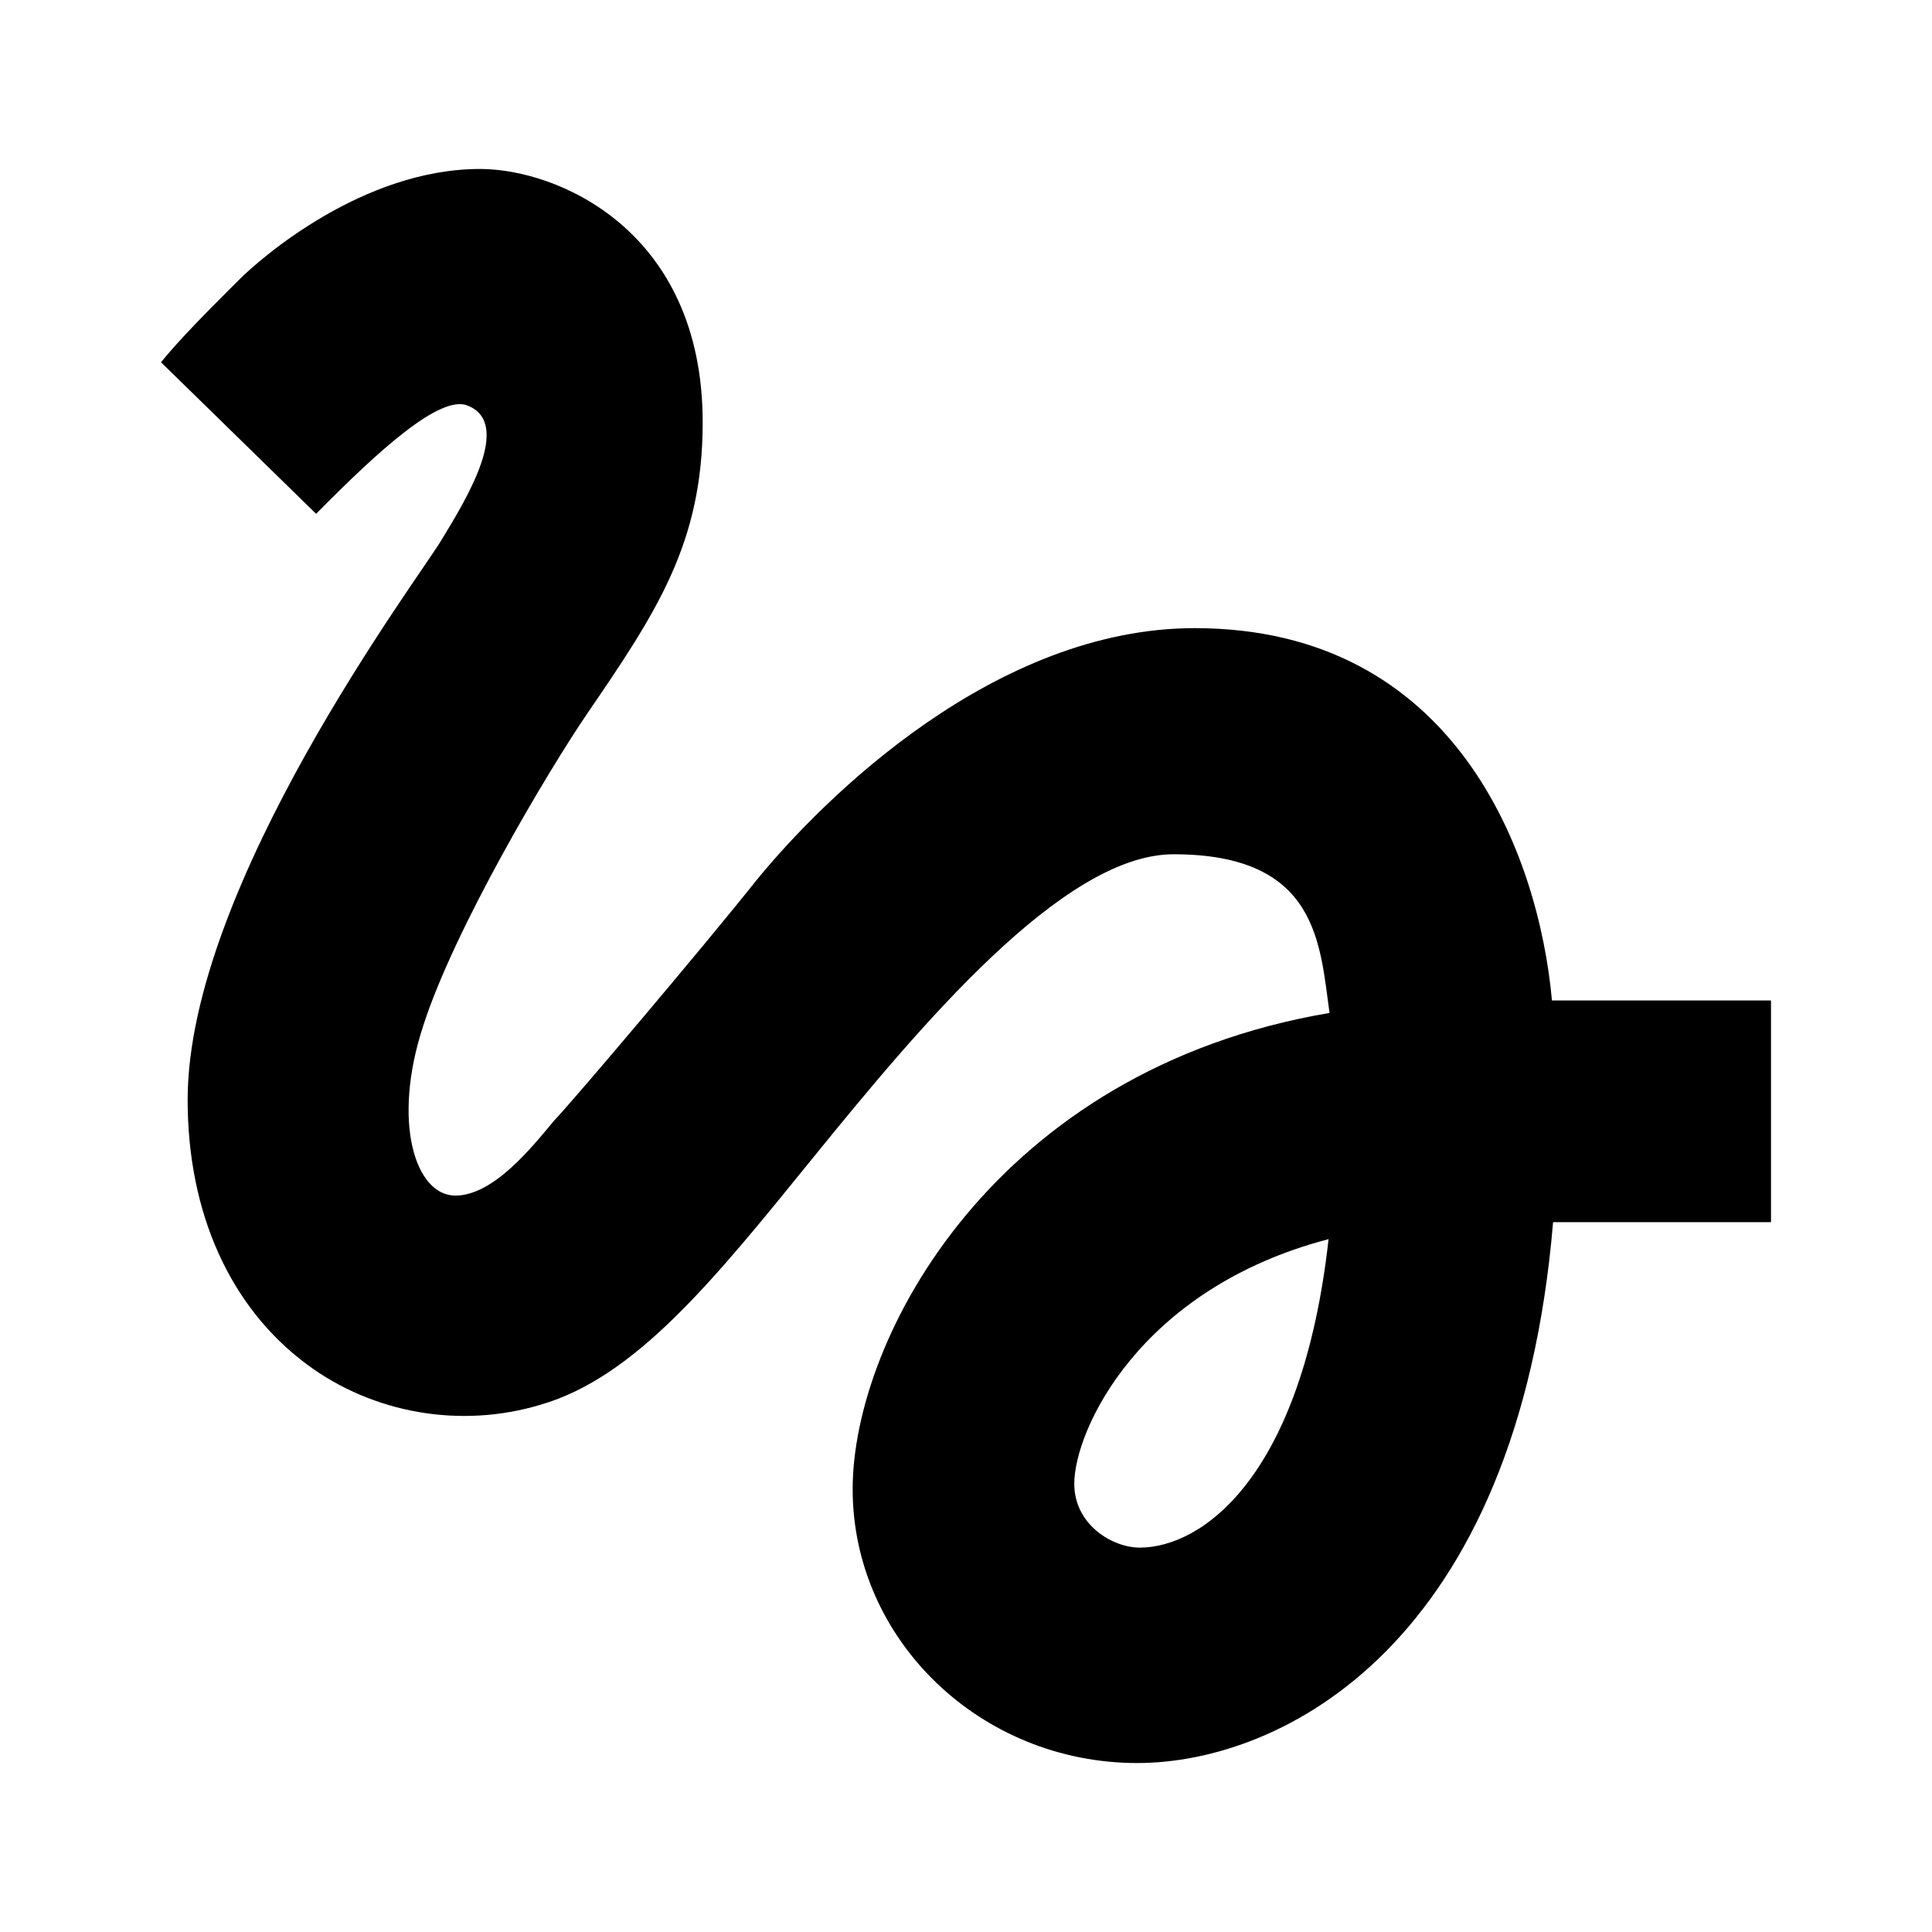 <svg version="1.1" id="master" xmlns="http://www.w3.org/2000/svg" xmlns:xlink="http://www.w3.org/1999/xlink" x="0px" y="0px" width="24px" height="24px" viewBox="0 0 24 24" enable-background="new 0 0 24 24" xml:space="preserve">
<rect fill="none" width="24" height="24"/>
<path d="M3.927,6.383C4.698,5.601,5.47,4.896,5.811,5.039c0.551,0.221,0,1.135-0.33,1.674c-0.275,0.463-3.15,4.284-3.15,6.95c0,1.408,0.529,2.576,1.476,3.282c0.826,0.616,1.917,0.804,2.908,0.505c1.178-0.341,2.147-1.541,3.37-3.05c1.333-1.641,3.116-3.788,4.493-3.788c1.796,0,1.817,1.112,1.938,1.971c-4.162,0.705-5.924,4.042-5.924,5.915c0,1.871,1.586,3.403,3.535,3.403c1.796,0,4.726-1.465,5.166-6.719H22v-2.754h-2.721c-0.165-1.816-1.2-4.625-4.438-4.625c-2.479,0-4.604,2.104-5.441,3.128c-0.639,0.804-2.269,2.731-2.522,2.996c-0.275,0.33-0.749,0.925-1.222,0.925c-0.496,0-0.793-0.914-0.397-2.114c0.386-1.201,1.542-3.15,2.038-3.877c0.859-1.256,1.432-2.115,1.432-3.613c0-2.39-1.806-3.149-2.765-3.149c-1.454,0-2.72,1.102-2.995,1.377C2.573,3.872,2.243,4.202,2,4.5L3.927,6.383z M14.158,19.225c-0.341,0-0.813-0.286-0.813-0.793c0-0.66,0.803-2.423,3.159-3.039C16.174,18.354,14.93,19.225,14.158,19.225z"/>
</svg>
